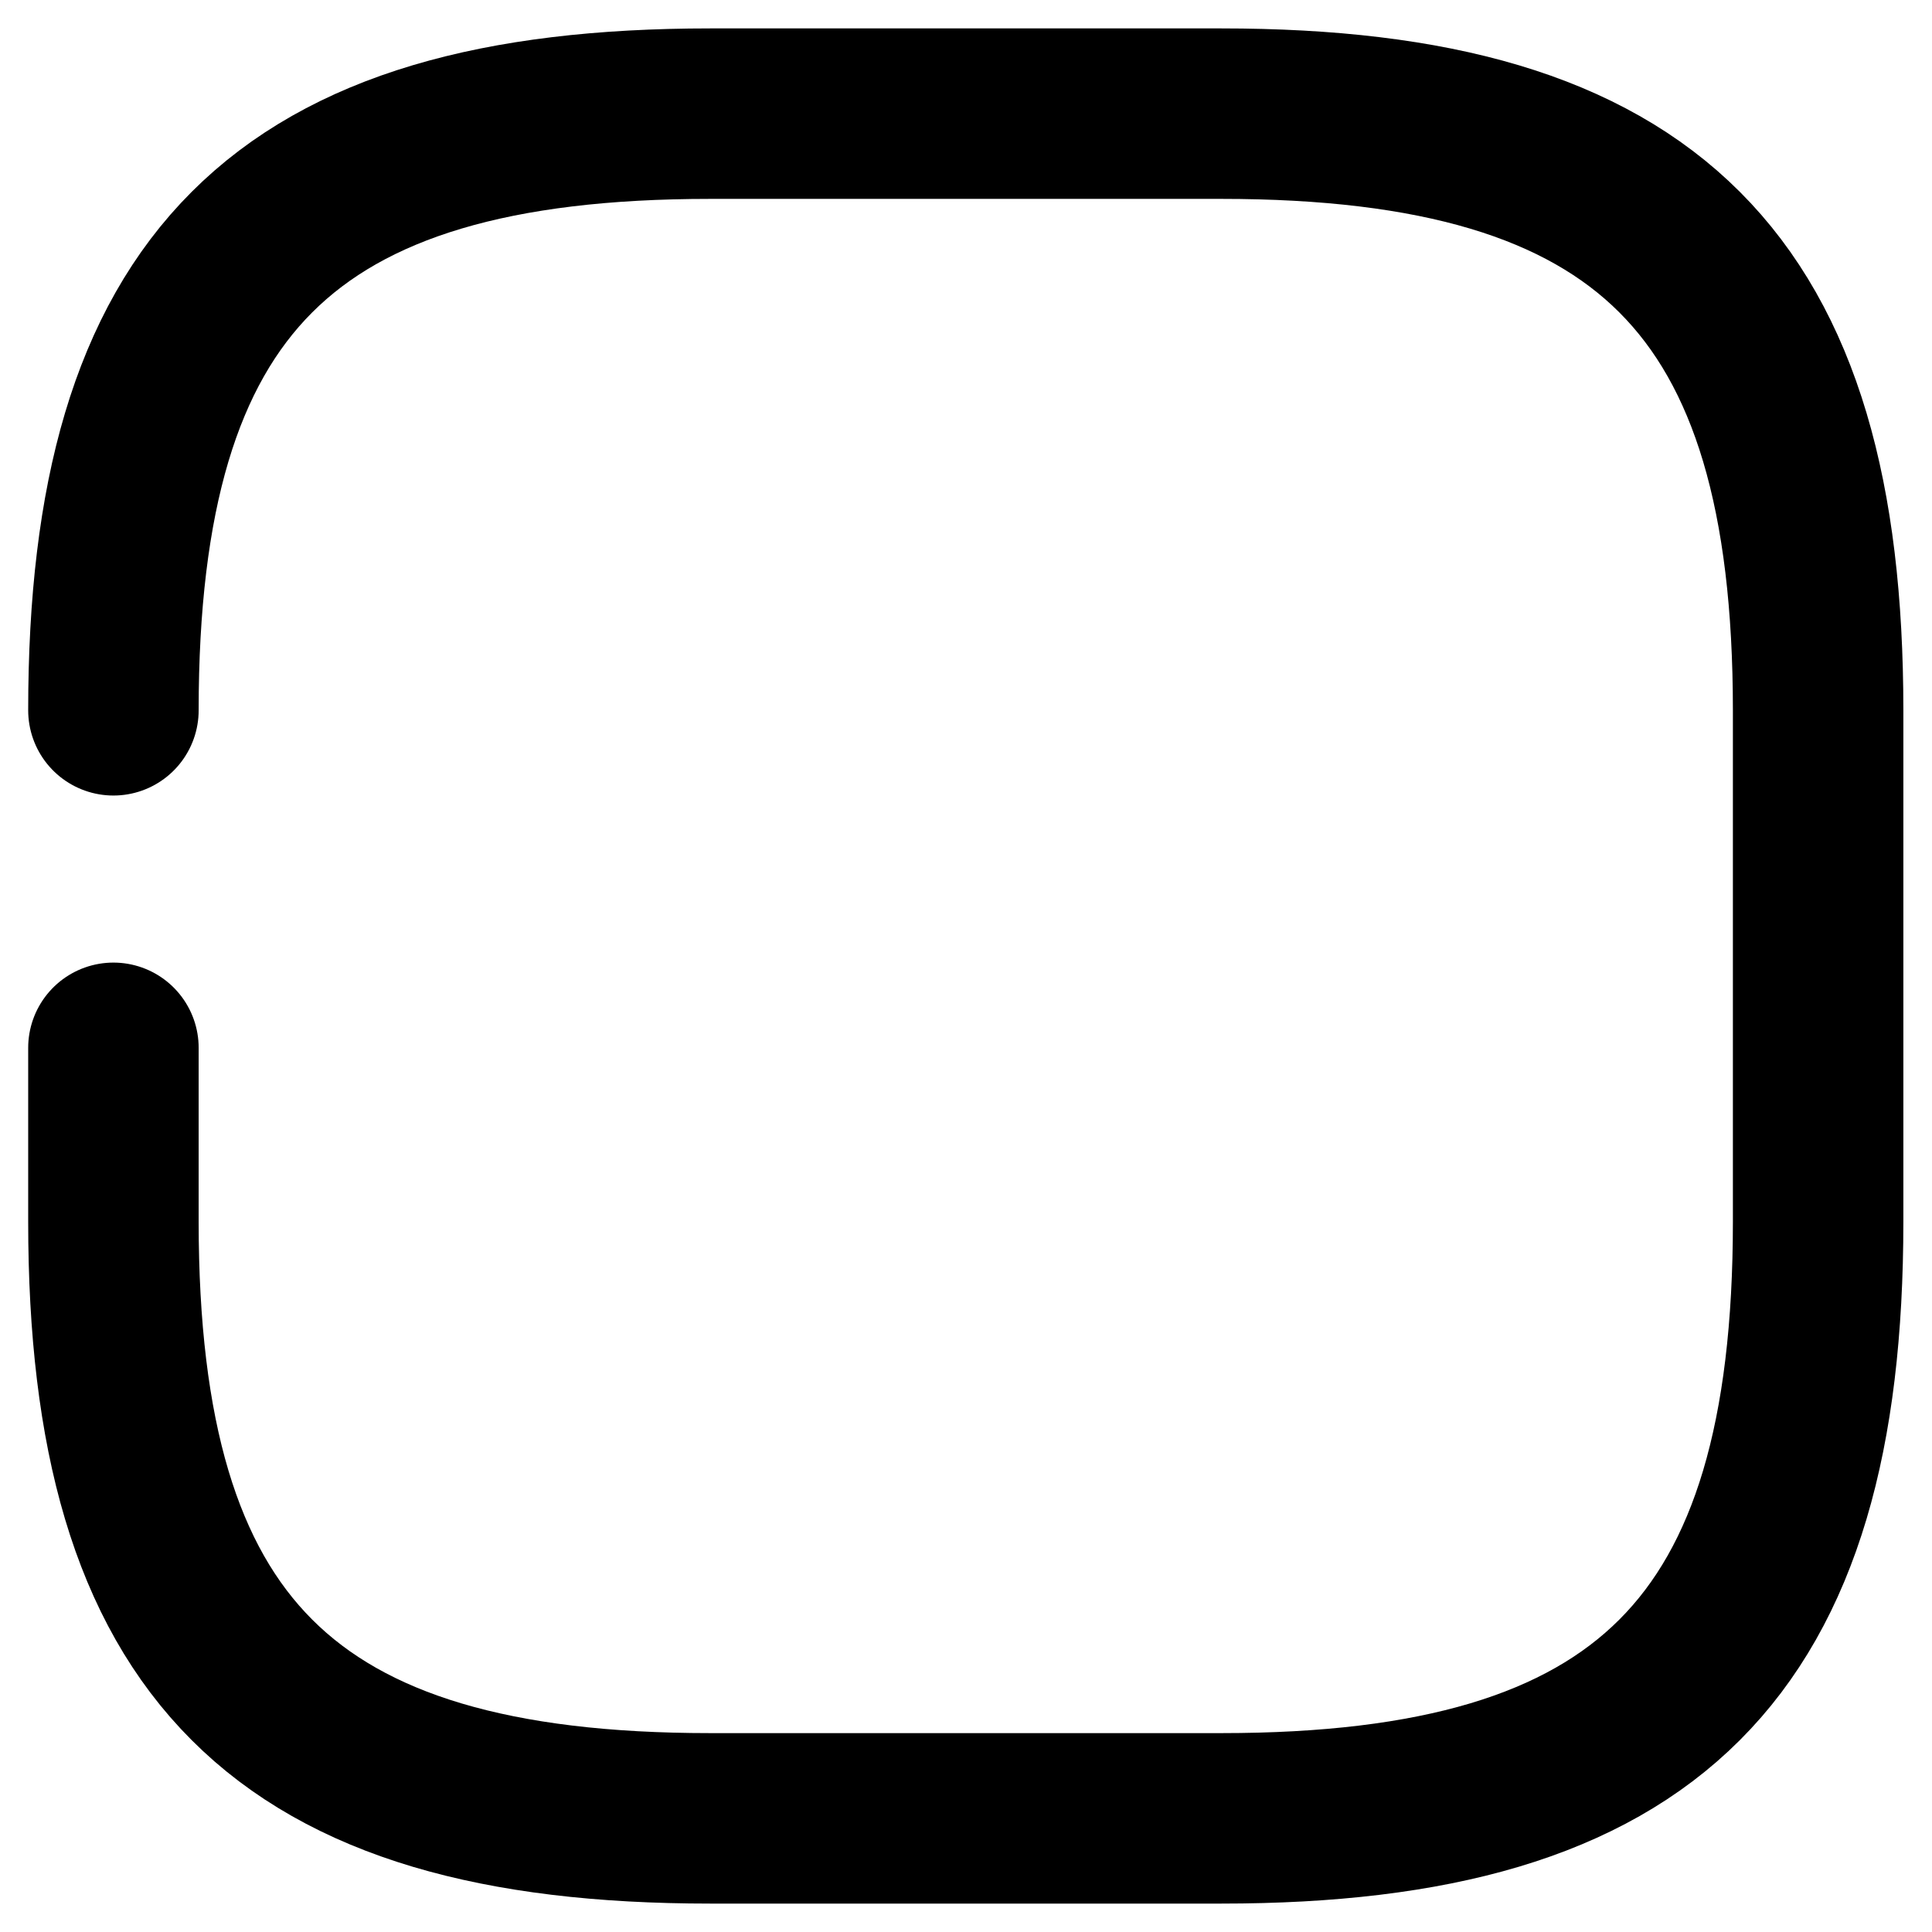 <svg width="17" height="17" viewBox="0 0 17 17" fill="none" xmlns="http://www.w3.org/2000/svg">
<path d="M0.998 9.22V10.75C0.998 14.5 2.498 16 6.248 16H10.748C14.498 16 15.998 14.5 15.998 10.75V6.25C15.998 2.5 14.498 1 10.748 1H6.248C2.498 1 0.998 2.5 0.998 6.25" stroke="black" stroke-width="1.5" stroke-linecap="round" stroke-linejoin="round"/>
</svg>
